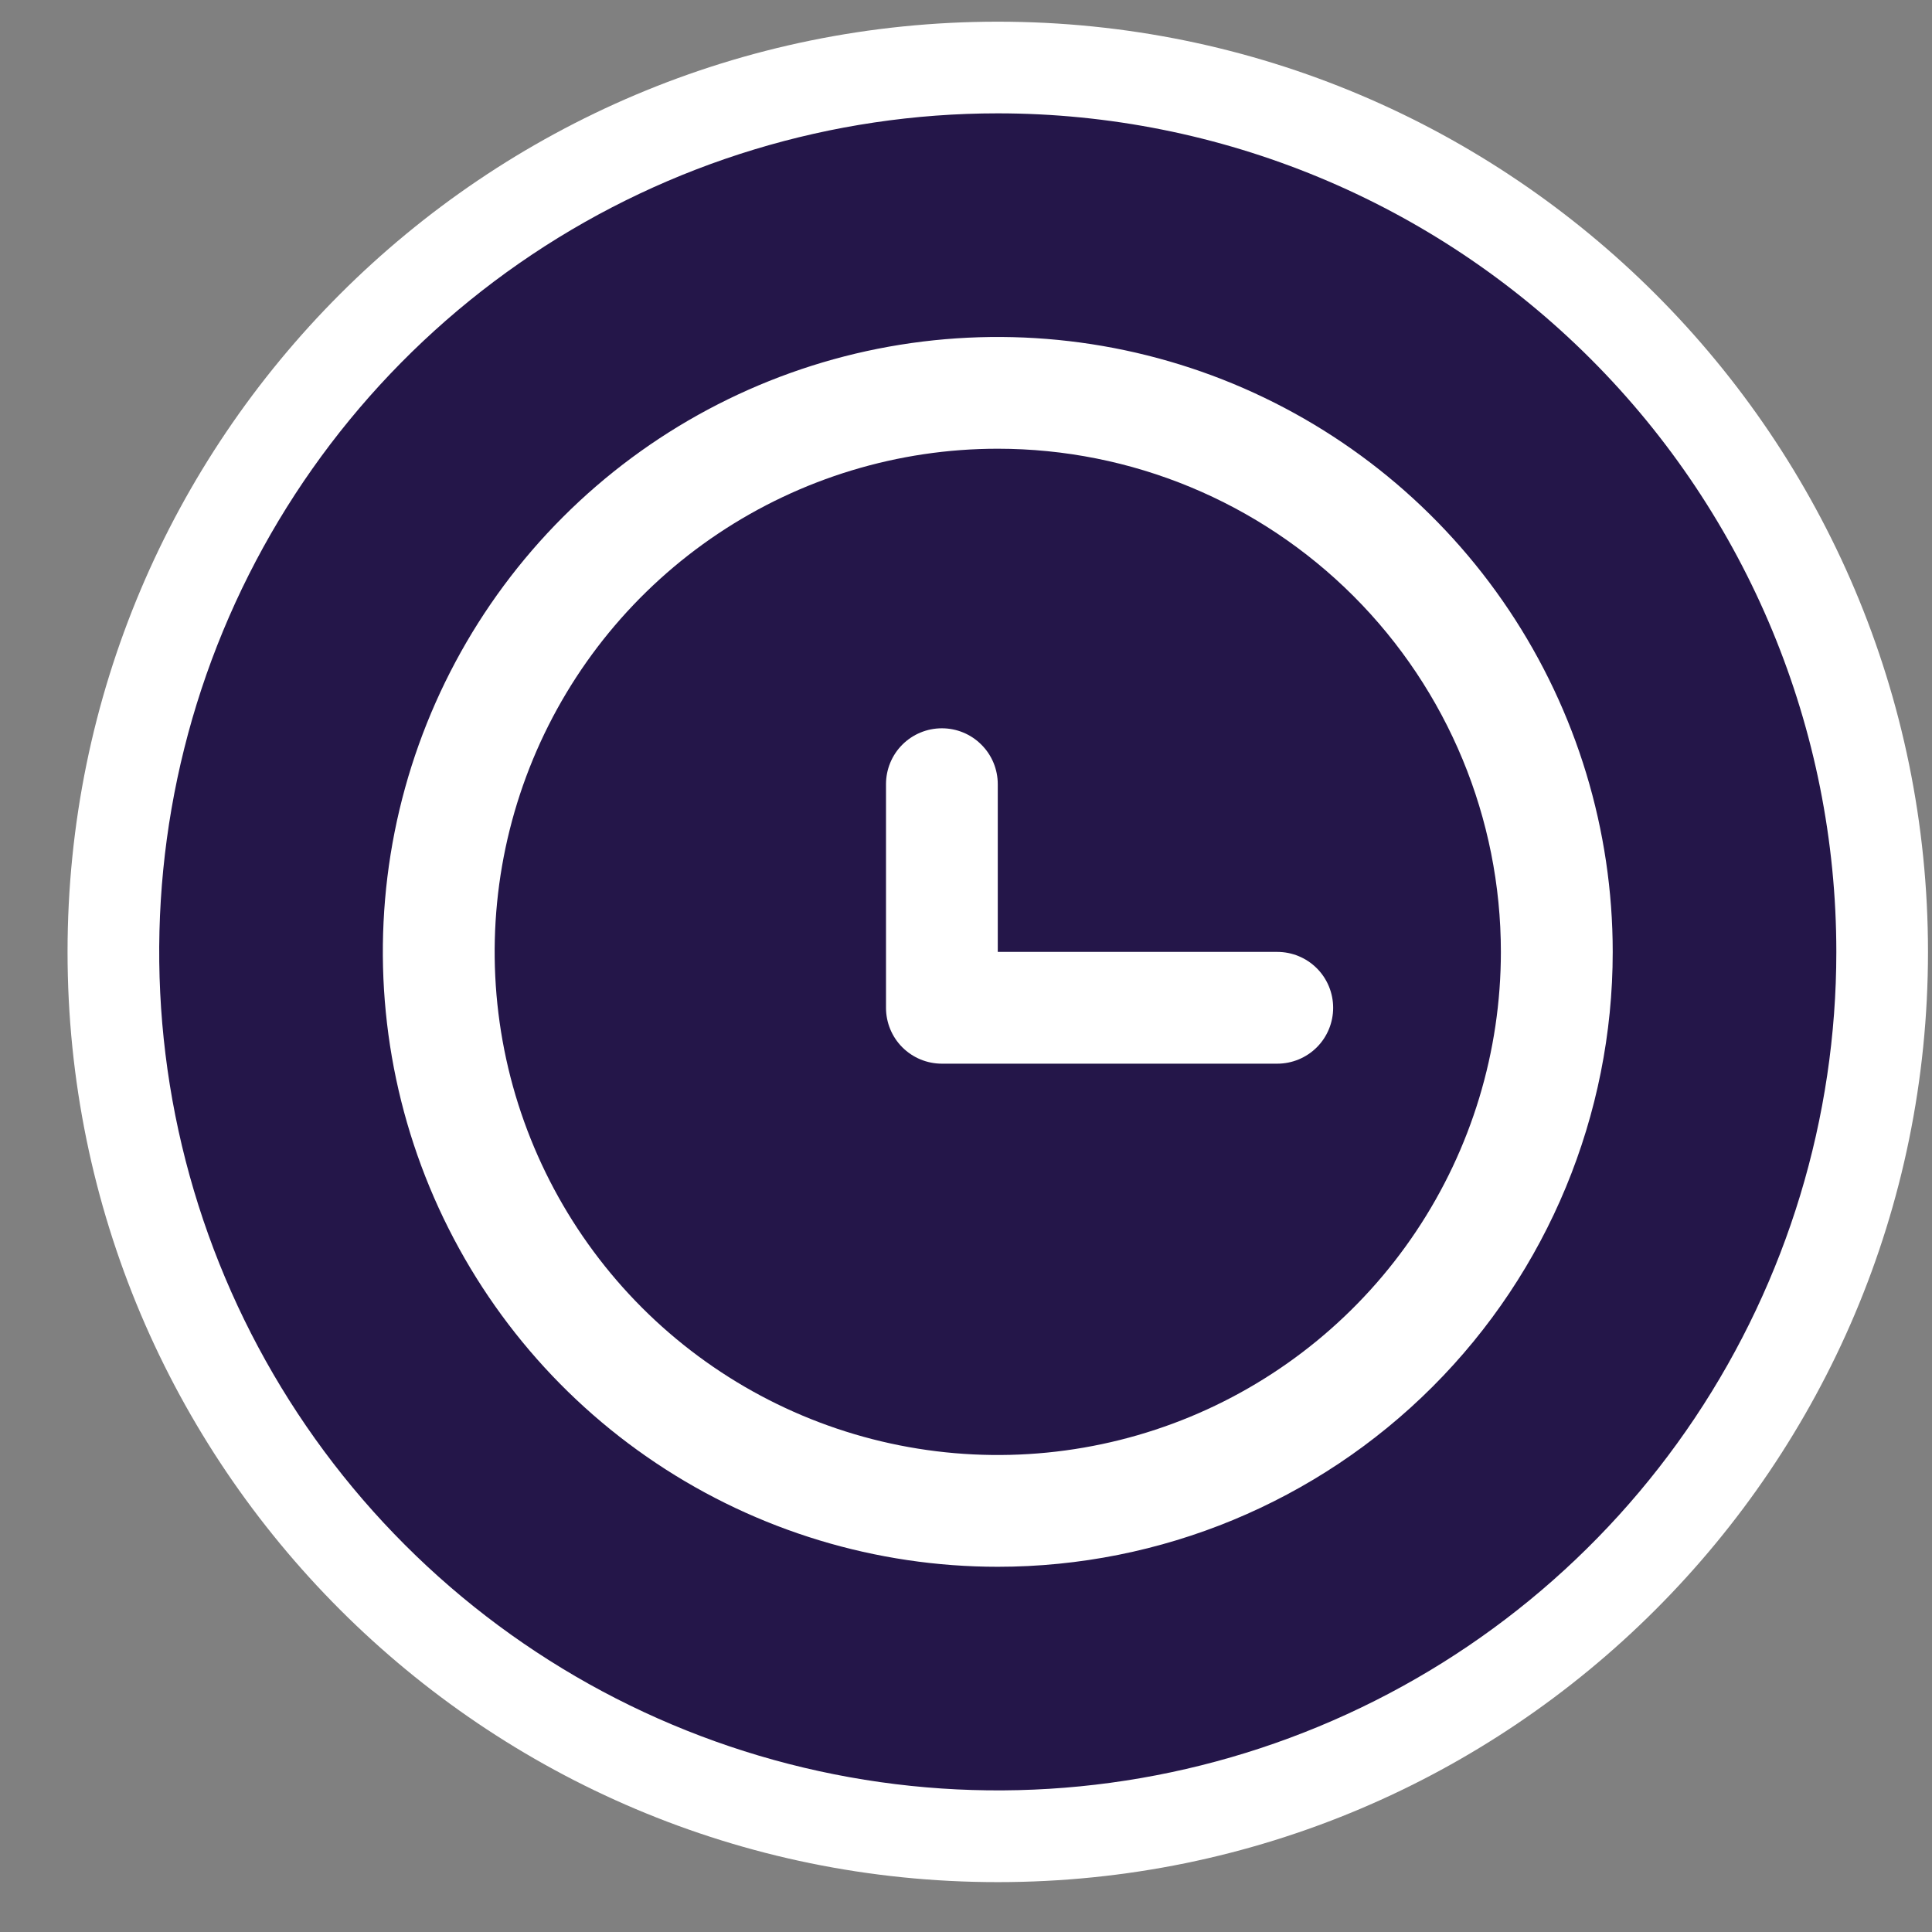 <svg width="27" height="27" viewBox="0 0 27 27" fill="none" xmlns="http://www.w3.org/2000/svg">
<rect x="0" y="0" width="27" height="27" fill="#808080" stroke="none"/>
<path d="M26.944 13.303C26.944 20.482 21.124 26.303 13.944 26.303C6.764 26.303 0.944 20.482 0.944 13.303C0.944 6.123 6.764 0.303 13.944 0.303C21.124 0.303 26.944 6.123 26.944 13.303Z" fill="white"/>
<g clip-path="url(#clip0_600_5990)">
<path d="M13.944 1.584C11.626 1.584 9.361 2.271 7.433 3.559C5.506 4.847 4.004 6.677 3.117 8.818C2.23 10.96 1.998 13.316 2.45 15.589C2.903 17.862 4.019 19.95 5.658 21.589C7.296 23.228 9.385 24.344 11.658 24.796C13.931 25.248 16.287 25.016 18.428 24.129C20.57 23.242 22.4 21.741 23.688 19.813C24.975 17.886 25.663 15.62 25.663 13.303C25.663 10.195 24.428 7.214 22.23 5.016C20.033 2.819 17.052 1.584 13.944 1.584ZM13.944 21.896C12.244 21.896 10.583 21.392 9.17 20.448C7.756 19.504 6.655 18.162 6.004 16.591C5.354 15.021 5.184 13.293 5.515 11.626C5.847 9.959 6.665 8.428 7.867 7.226C9.069 6.024 10.6 5.206 12.267 4.874C13.934 4.543 15.662 4.713 17.233 5.363C18.803 6.014 20.145 7.115 21.089 8.528C22.034 9.942 22.538 11.603 22.538 13.303C22.538 15.582 21.632 17.768 20.021 19.379C18.409 20.991 16.223 21.896 13.944 21.896Z" fill="#241649"/>
<path d="M13.944 6.271C12.553 6.271 11.194 6.684 10.038 7.456C8.881 8.229 7.98 9.327 7.448 10.612C6.916 11.897 6.777 13.31 7.048 14.675C7.319 16.038 7.989 17.291 8.972 18.275C9.955 19.258 11.208 19.928 12.572 20.199C13.936 20.47 15.35 20.331 16.635 19.799C17.919 19.267 19.018 18.365 19.79 17.209C20.563 16.053 20.975 14.693 20.975 13.303C20.975 11.438 20.234 9.65 18.916 8.331C17.597 7.012 15.809 6.271 13.944 6.271ZM17.85 14.865H13.163C12.956 14.865 12.757 14.783 12.61 14.636C12.464 14.49 12.382 14.291 12.382 14.084V10.959C12.382 10.752 12.464 10.553 12.61 10.407C12.757 10.26 12.956 10.178 13.163 10.178C13.37 10.178 13.569 10.26 13.715 10.407C13.862 10.553 13.944 10.752 13.944 10.959V13.303H17.85C18.057 13.303 18.256 13.385 18.403 13.532C18.549 13.678 18.631 13.877 18.631 14.084C18.631 14.291 18.549 14.49 18.403 14.636C18.256 14.783 18.057 14.865 17.85 14.865Z" fill="#241649"/>
</g>
<defs>
<clipPath id="clip0_600_5990">
<rect width="25" height="25" fill="white" transform="translate(1.444 0.803)"/>
</clipPath>
</defs>
</svg>

